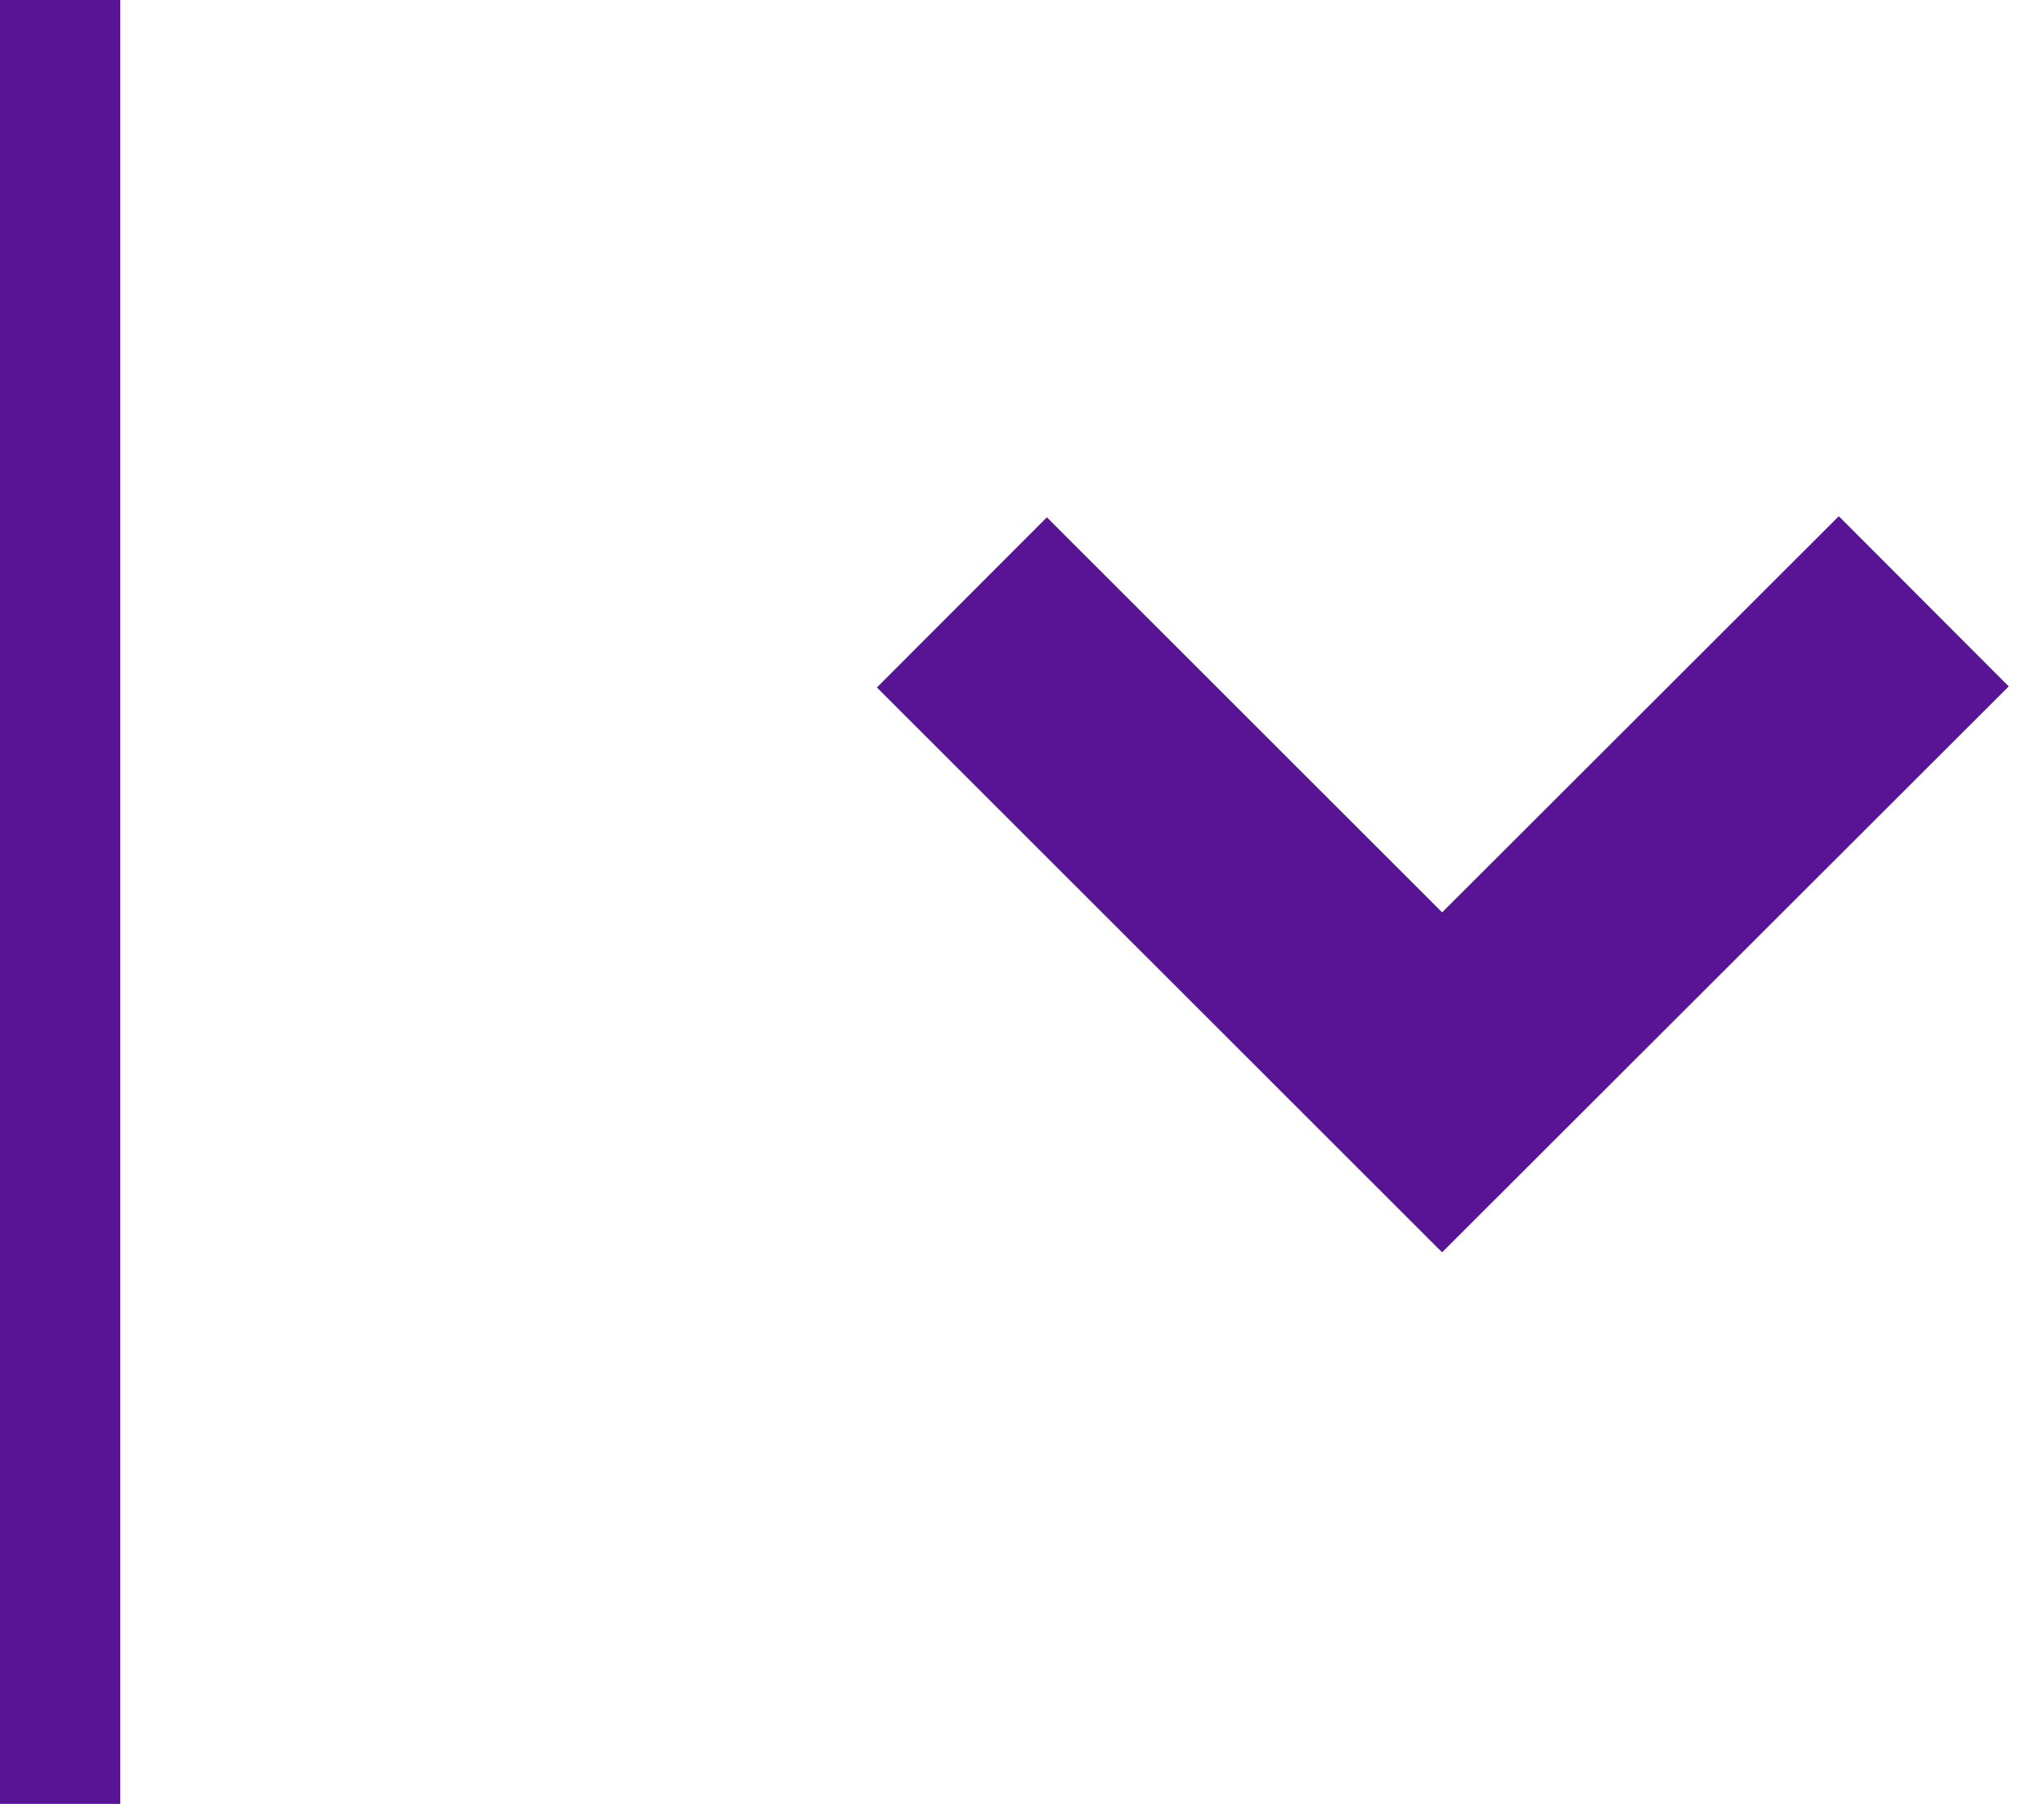<?xml version="1.0" encoding="UTF-8" standalone="no"?>
<svg width="17px" height="15px" viewBox="0 0 17 15" version="1.1" xmlns="http://www.w3.org/2000/svg" xmlns:xlink="http://www.w3.org/1999/xlink">
    <!-- Generator: Sketch 3.7.2 (28276) - http://www.bohemiancoding.com/sketch -->
    <title>dropdownArrow</title>
    <desc>Created with Sketch.</desc>
    <defs></defs>
    <g id="Symbols" stroke="none" stroke-width="1" fill="none" fill-rule="evenodd">
        <g id="Dropdown" transform="translate(-166, -20)">
            <g id="dropdownArrow" transform="translate(165, 20)">
                <path d="M1.5,0.5 L1.5,14.5" id="Line" stroke="#591496" stroke-linecap="square"></path>
                <polyline id="Path-49" stroke="#591496" stroke-width="2" points="9 5.009 12.994 9 17 5"></polyline>
            </g>
        </g>
    </g>
</svg>
